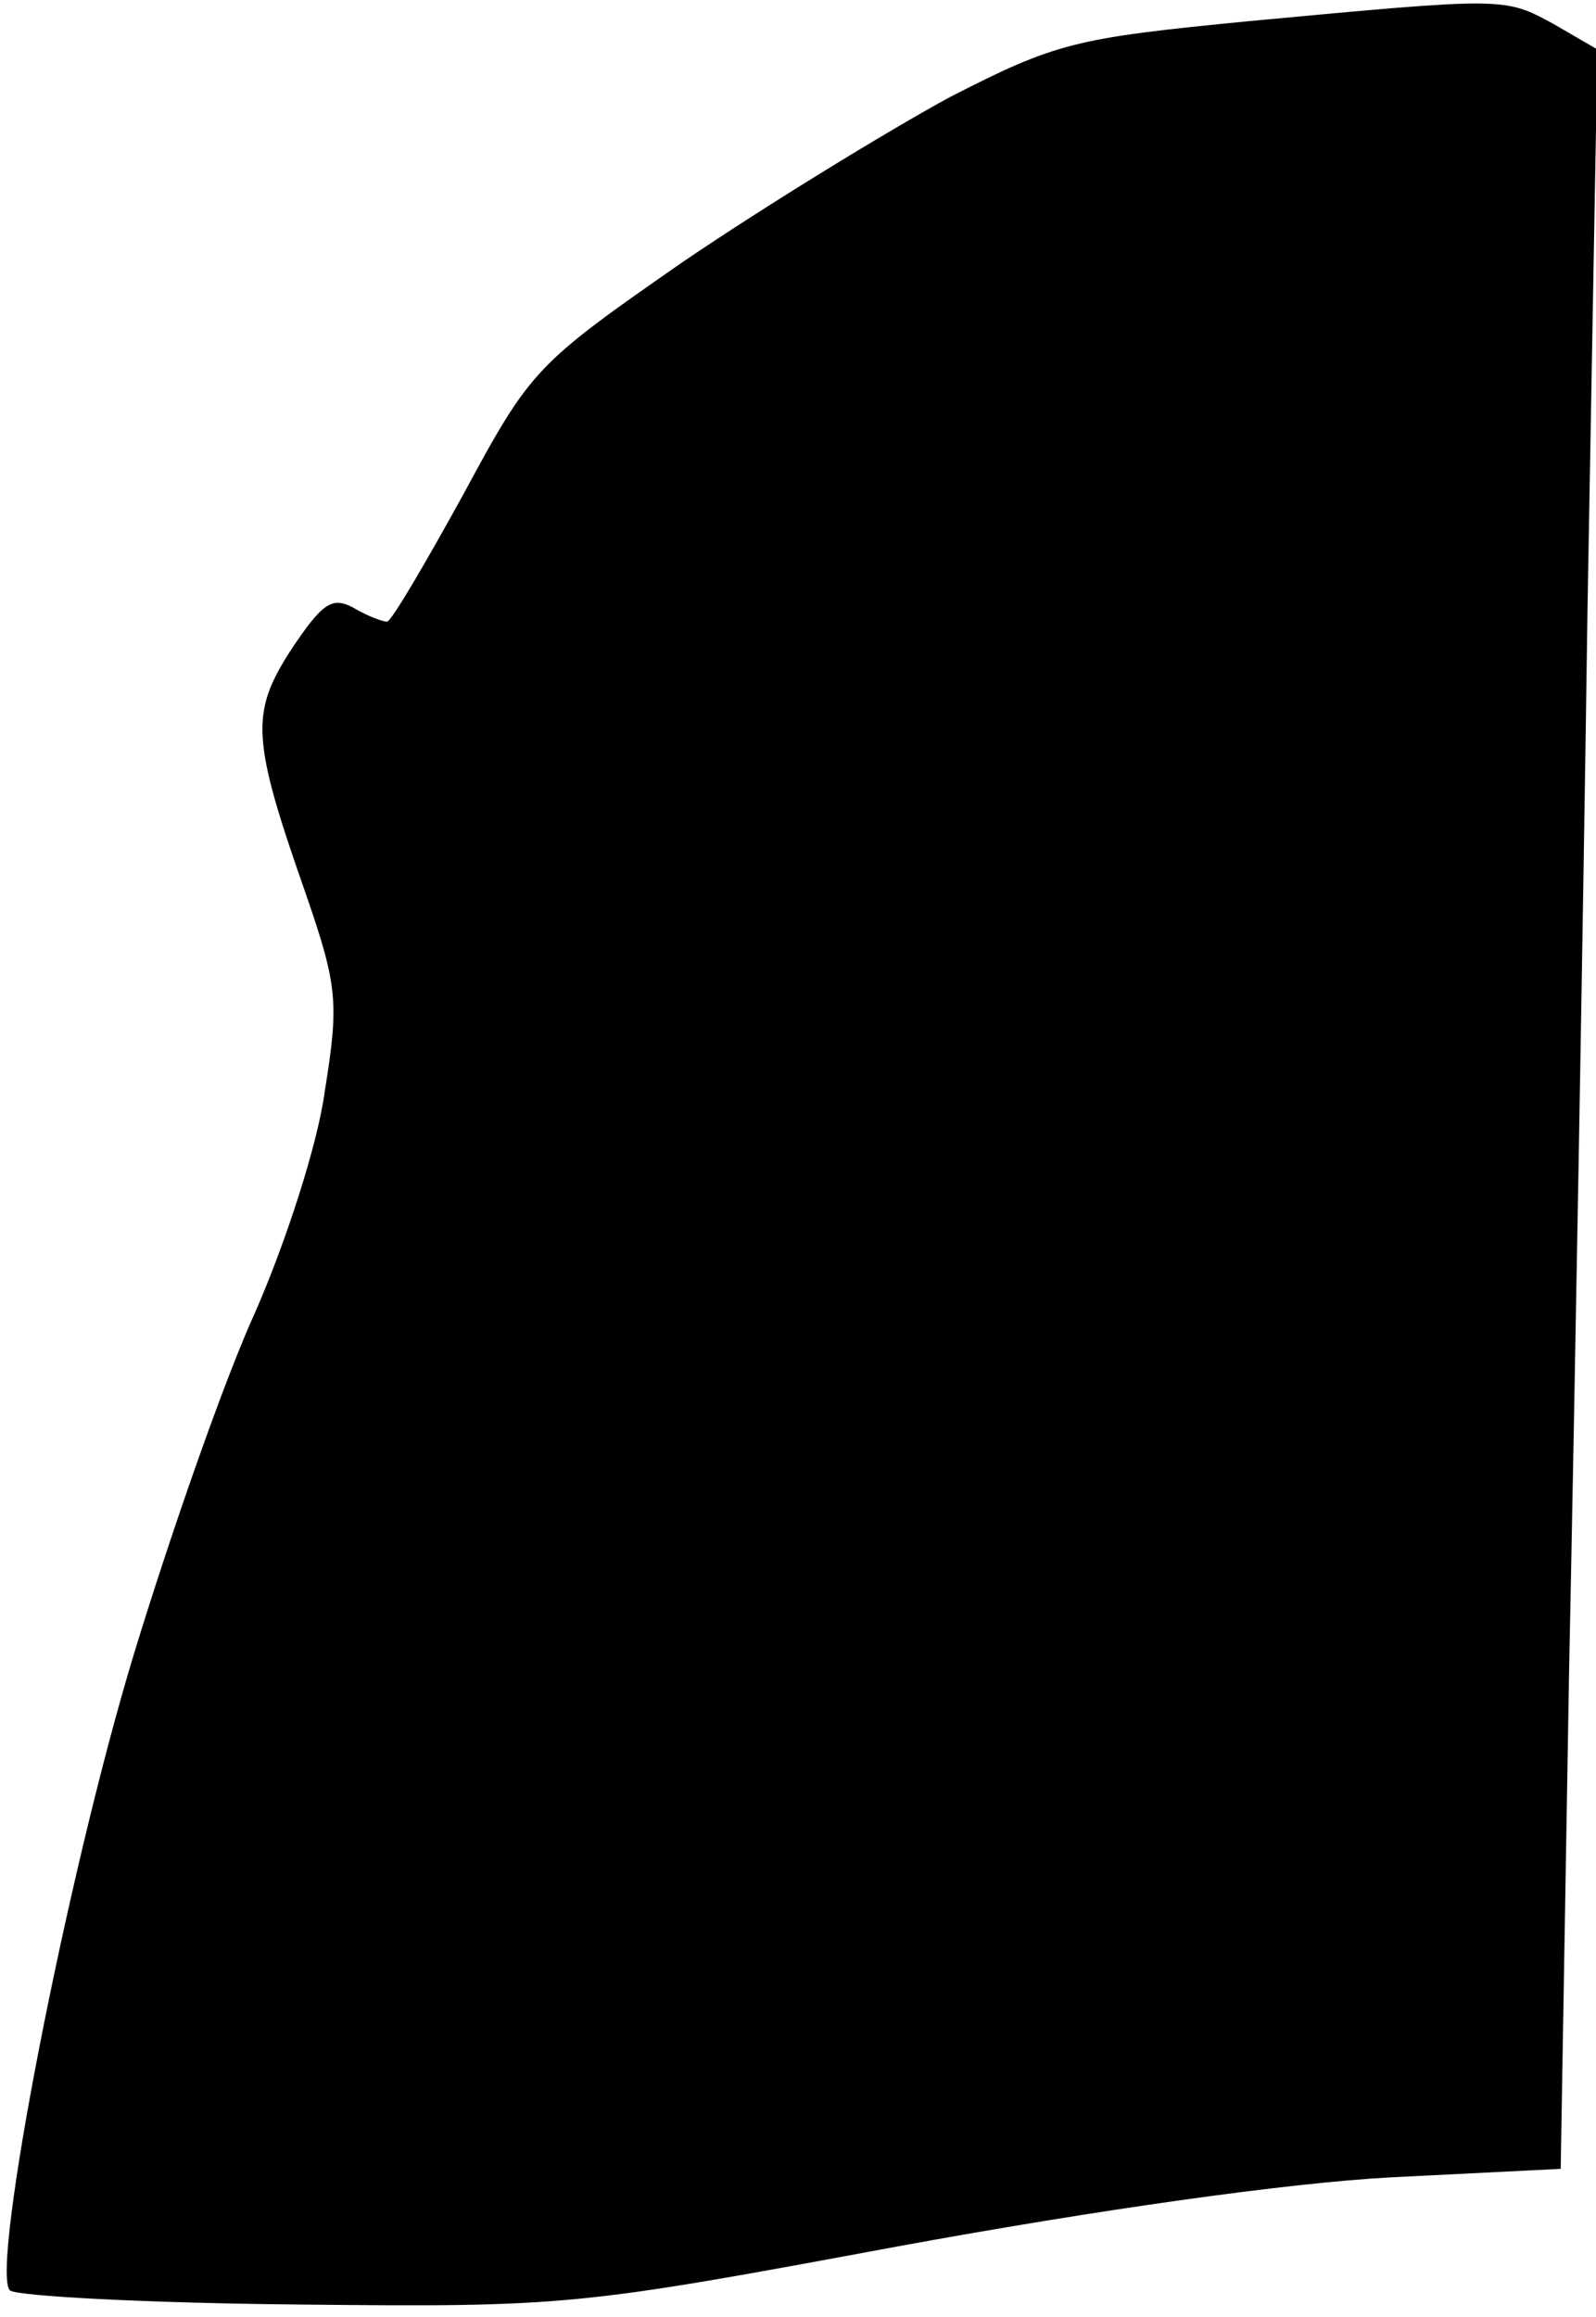 <?xml version="1.0" standalone="no"?>
<!DOCTYPE svg PUBLIC "-//W3C//DTD SVG 20010904//EN"
 "http://www.w3.org/TR/2001/REC-SVG-20010904/DTD/svg10.dtd">
<svg version="1.0" xmlns="http://www.w3.org/2000/svg"
 width="113pt" height="164pt" viewBox="0 0 113 164"
 preserveAspectRatio="xMidYMid meet">
<g transform="translate(0,164) scale(0.1,-0.1)"
fill="#000000" stroke="none">
<path fill="#000000" stroke="none" d="M884 1625 c-123 -12 -136 -15 -212 -54
-44 -24 -129 -76 -188 -116 -105 -73 -108 -76 -156 -165 -27 -49 -51 -90 -54
-90 -3 0 -14 4 -24 10 -15 8 -22 3 -44 -30 -29 -45 -28 -63 11 -174 22 -64 23
-76 13 -138 -5 -38 -28 -108 -49 -156 -22 -48 -60 -157 -86 -242 -48 -158
-102 -437 -88 -451 4 -4 96 -9 203 -10 191 -2 199 -1 425 41 142 26 276 45
350 49 l120 6 6 355 c4 195 10 533 13 750 l7 395 -31 18 c-35 19 -34 19 -216
2z"/>
</g>
</svg>
